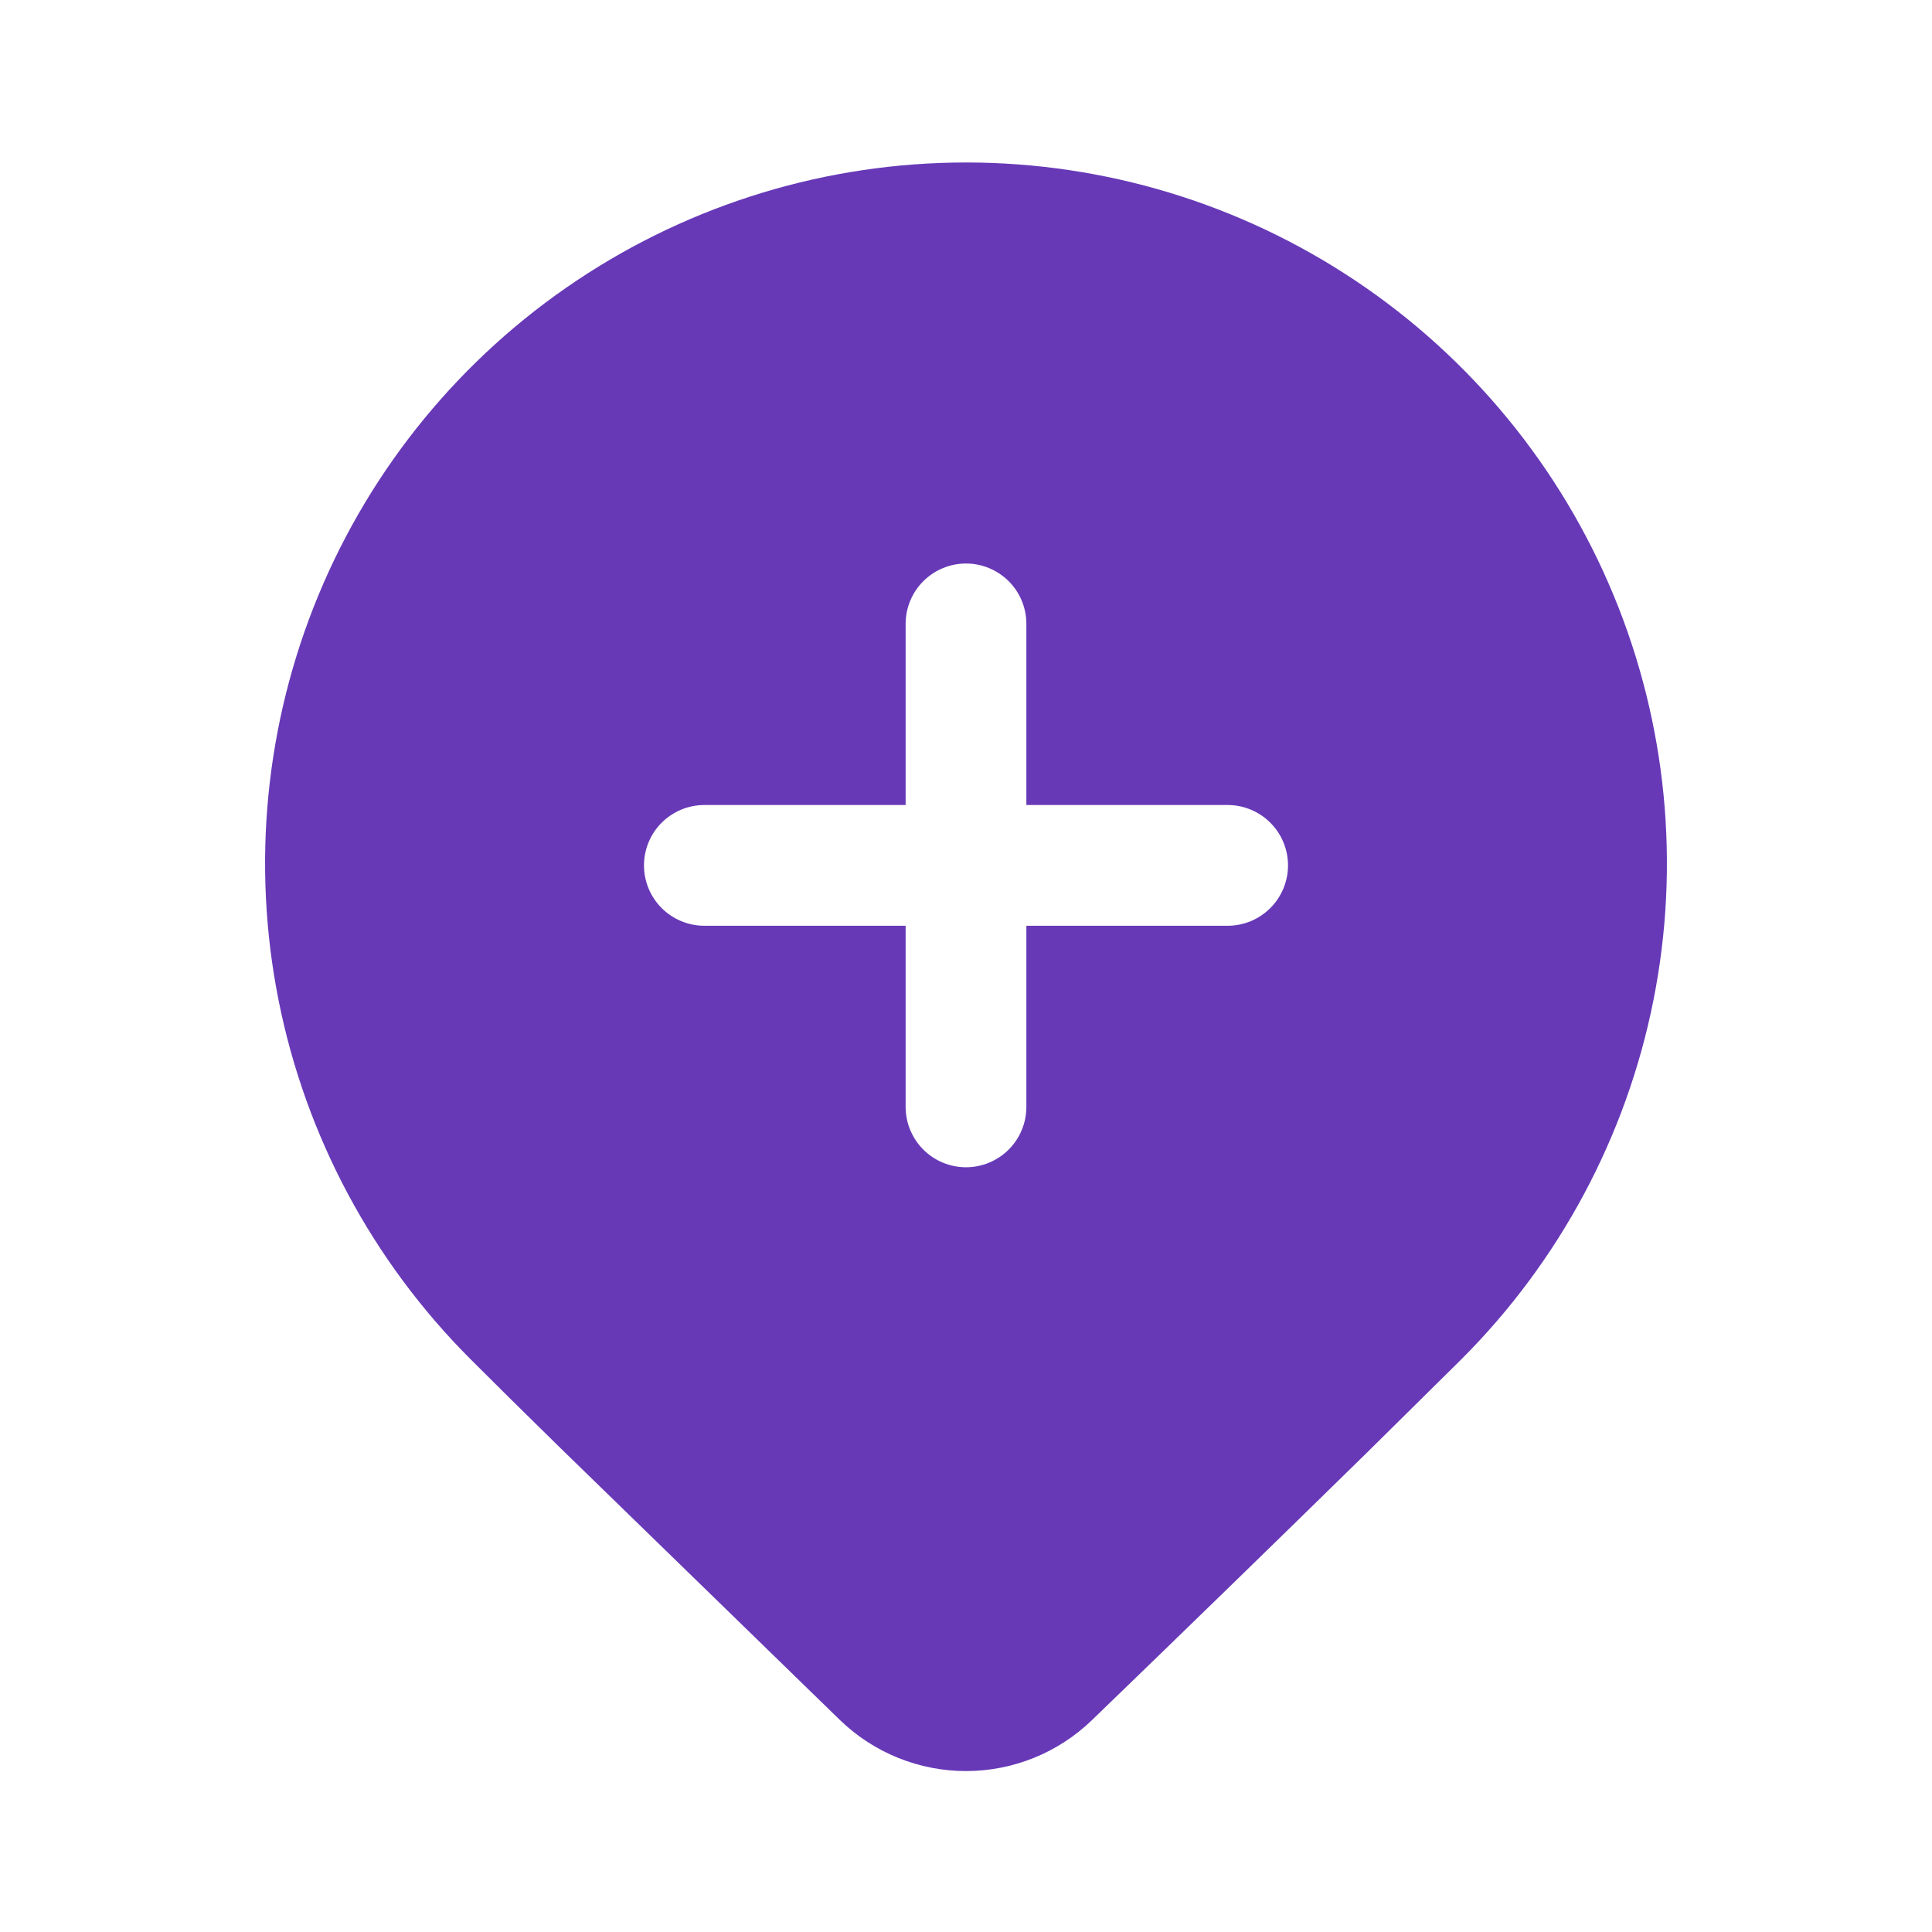 <svg width="40" height="40" viewBox="0 0 40 40" fill="none" xmlns="http://www.w3.org/2000/svg">
<path d="M28.283 30.093L30.262 28.137C32.291 26.107 33.673 23.522 34.233 20.707C34.793 17.892 34.505 14.974 33.407 12.322C32.309 9.671 30.448 7.404 28.062 5.81C25.676 4.215 22.87 3.364 20 3.364C17.13 3.364 14.324 4.215 11.938 5.81C9.551 7.404 7.691 9.671 6.593 12.322C5.495 14.974 5.207 17.892 5.767 20.707C6.327 23.522 7.709 26.107 9.738 28.137C10.232 28.63 10.843 29.237 11.575 29.953L17.393 35.614C18.093 36.29 19.027 36.668 20 36.668C20.973 36.668 21.907 36.29 22.607 35.614C24.506 33.78 26.398 31.94 28.283 30.093ZM20 11.667C20.331 11.667 20.649 11.799 20.884 12.033C21.118 12.267 21.25 12.585 21.25 12.917V16.667H25.417C25.748 16.667 26.066 16.799 26.3 17.033C26.535 17.267 26.667 17.585 26.667 17.917C26.667 18.248 26.535 18.566 26.3 18.801C26.066 19.035 25.748 19.167 25.417 19.167H21.25V22.917C21.25 23.248 21.118 23.566 20.884 23.801C20.649 24.035 20.331 24.167 20 24.167C19.668 24.167 19.351 24.035 19.116 23.801C18.882 23.566 18.75 23.248 18.75 22.917V19.167H14.583C14.252 19.167 13.934 19.035 13.699 18.801C13.465 18.566 13.333 18.248 13.333 17.917C13.333 17.585 13.465 17.267 13.699 17.033C13.934 16.799 14.252 16.667 14.583 16.667H18.75V12.917C18.75 12.585 18.882 12.267 19.116 12.033C19.351 11.799 19.668 11.667 20 11.667Z" fill="#6739B7"/>
</svg>
